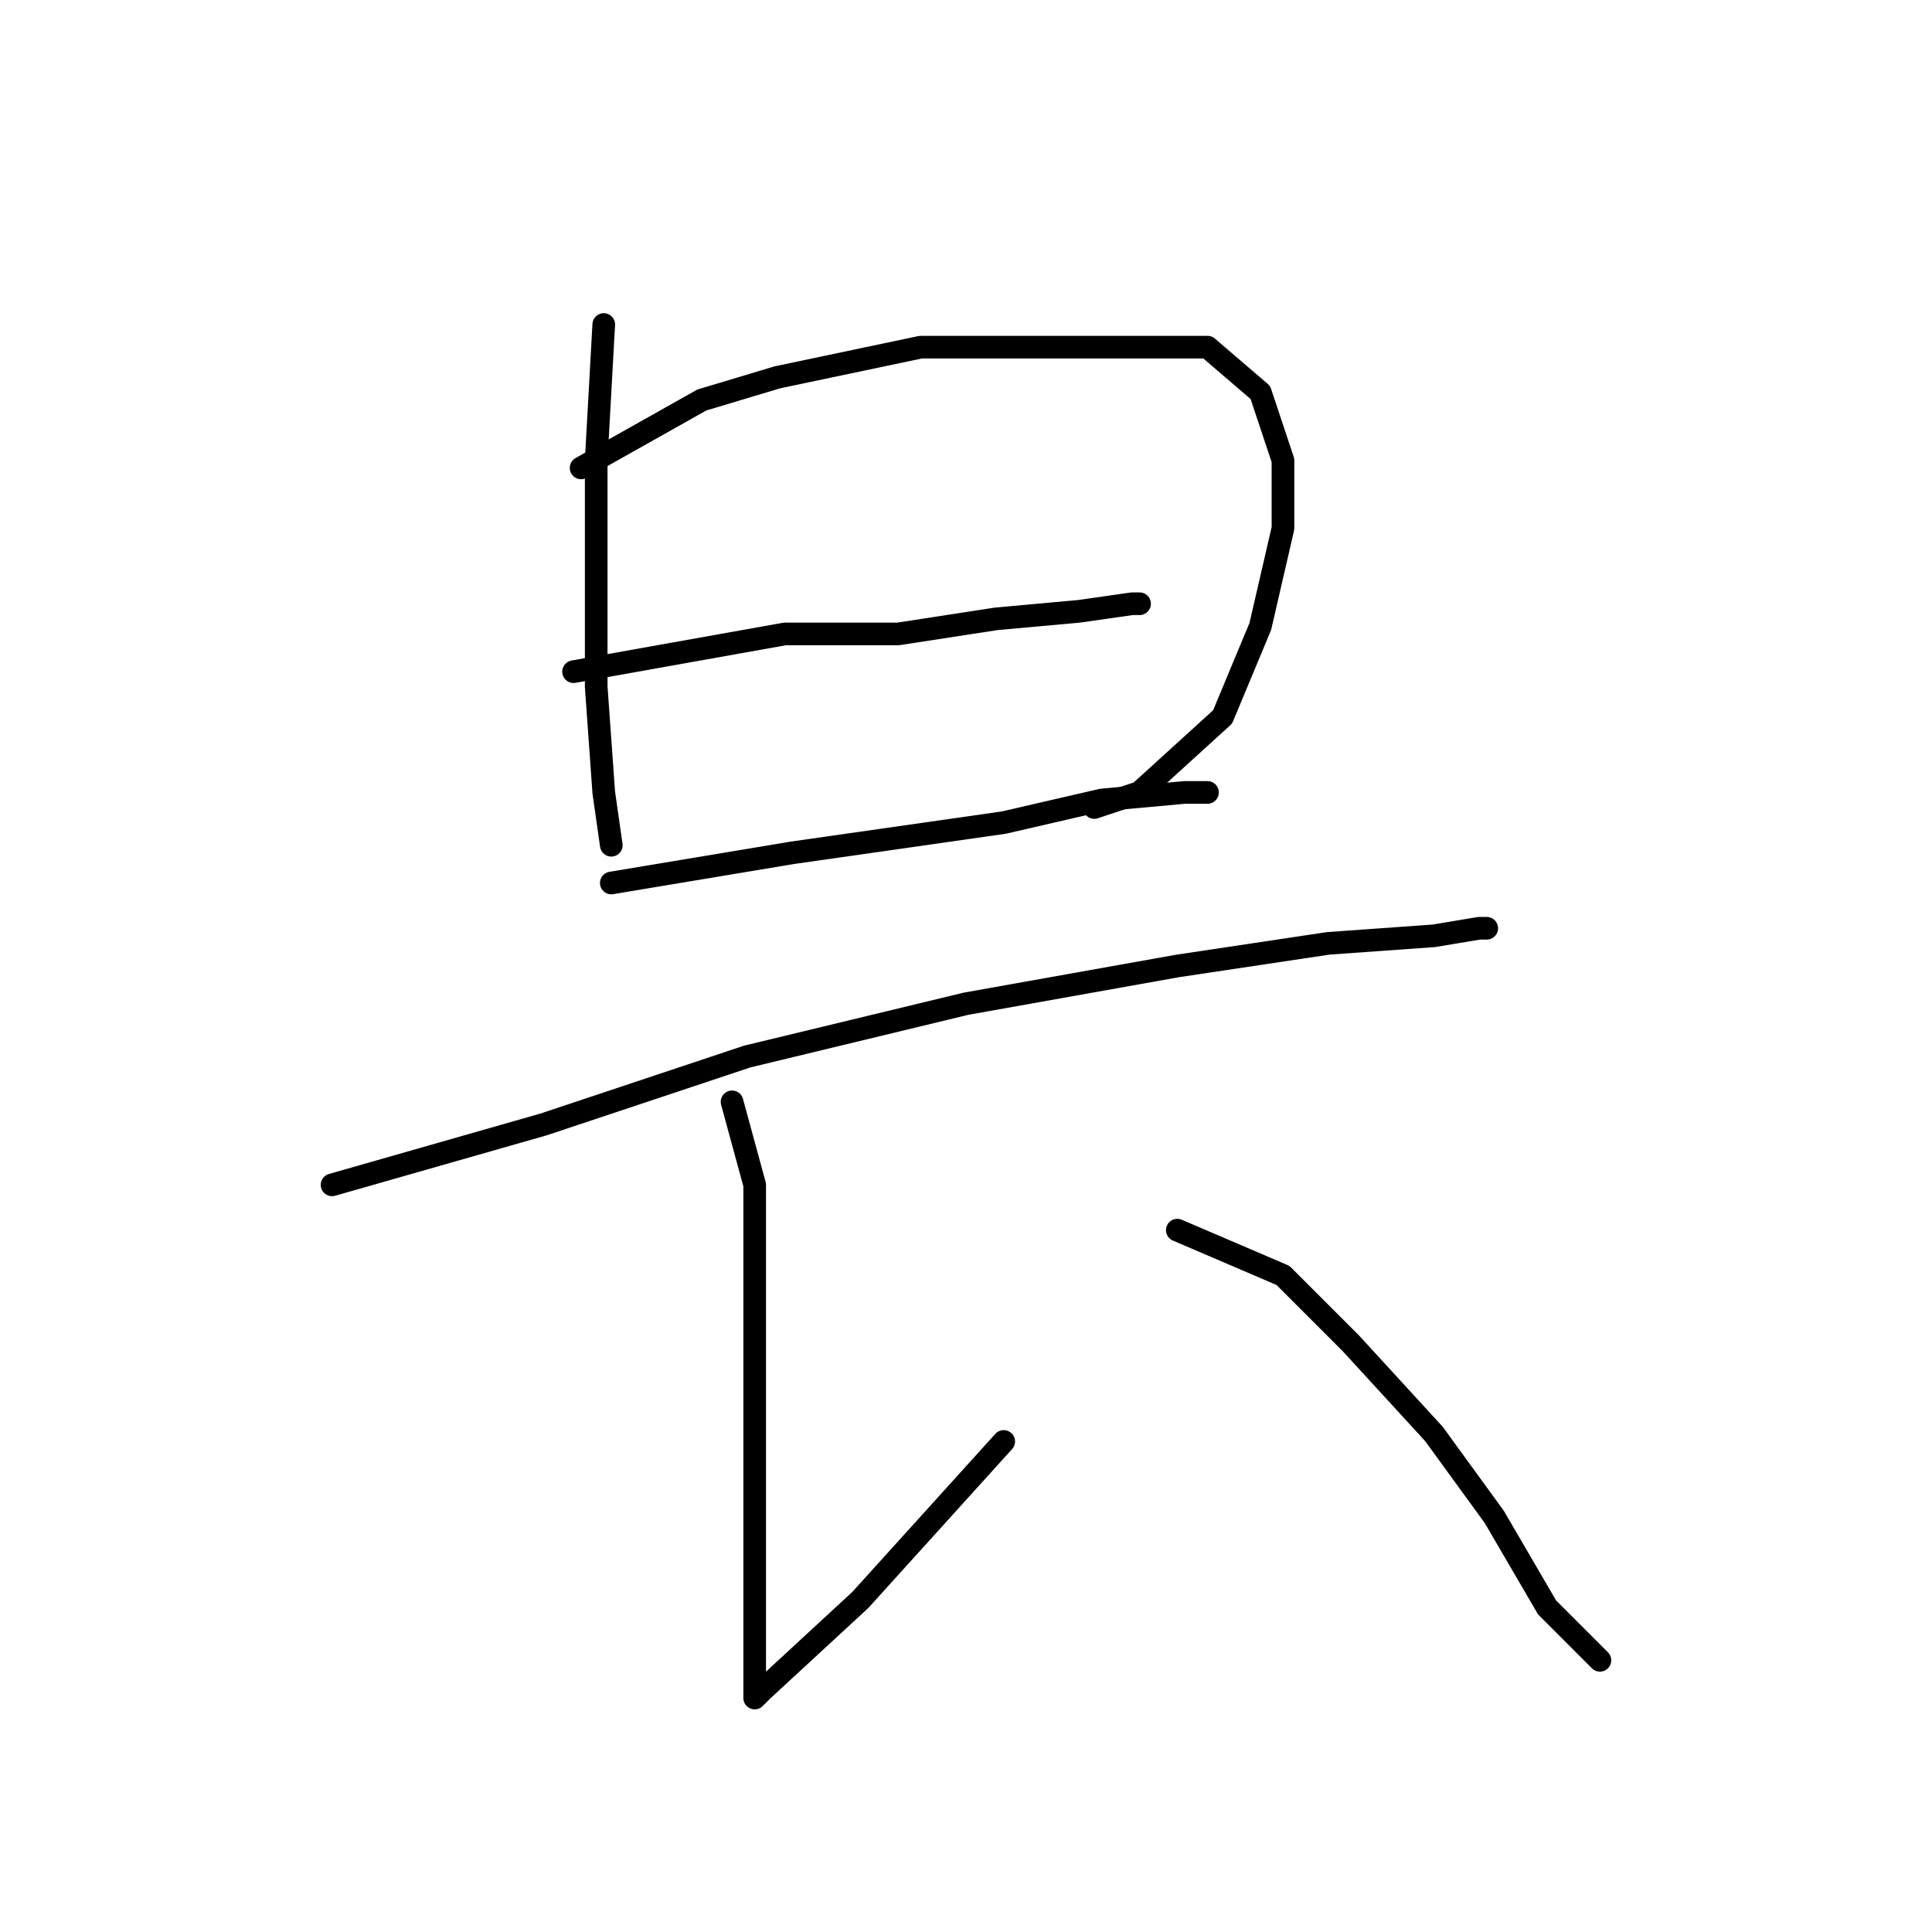 <?xml version="1.0" standalone="no"?>
    <svg width="256" height="256" xmlns="http://www.w3.org/2000/svg" version="1.1">
    <polyline stroke="black" stroke-width="3" stroke-linecap="round" fill="transparent" stroke-linejoin="round" points="80 43 79 61 79 75 79 91 80 105 81 112 81 112 " />
        <polyline stroke="black" stroke-width="3" stroke-linecap="round" fill="transparent" stroke-linejoin="round" points="77 62 93 53 103 50 122 46 145 46 160 46 167 52 170 61 170 70 167 83 162 95 151 105 145 107 145 107 " />
        <polyline stroke="black" stroke-width="3" stroke-linecap="round" fill="transparent" stroke-linejoin="round" points="76 89 104 84 119 84 132 82 143 81 150 80 151 80 151 80 " />
        <polyline stroke="black" stroke-width="3" stroke-linecap="round" fill="transparent" stroke-linejoin="round" points="81 117 105 113 119 111 133 109 146 106 157 105 160 105 160 105 " />
        <polyline stroke="black" stroke-width="3" stroke-linecap="round" fill="transparent" stroke-linejoin="round" points="44 157 72 149 99 140 128 133 156 128 176 125 190 124 196 123 197 123 197 123 " />
        <polyline stroke="black" stroke-width="3" stroke-linecap="round" fill="transparent" stroke-linejoin="round" points="97 146 100 157 100 164 100 182 100 202 100 217 100 224 100 225 101 224 114 212 133 191 133 191 " />
        <polyline stroke="black" stroke-width="3" stroke-linecap="round" fill="transparent" stroke-linejoin="round" points="156 163 170 169 179 178 190 190 198 201 205 213 212 220 212 220 " />
        </svg>